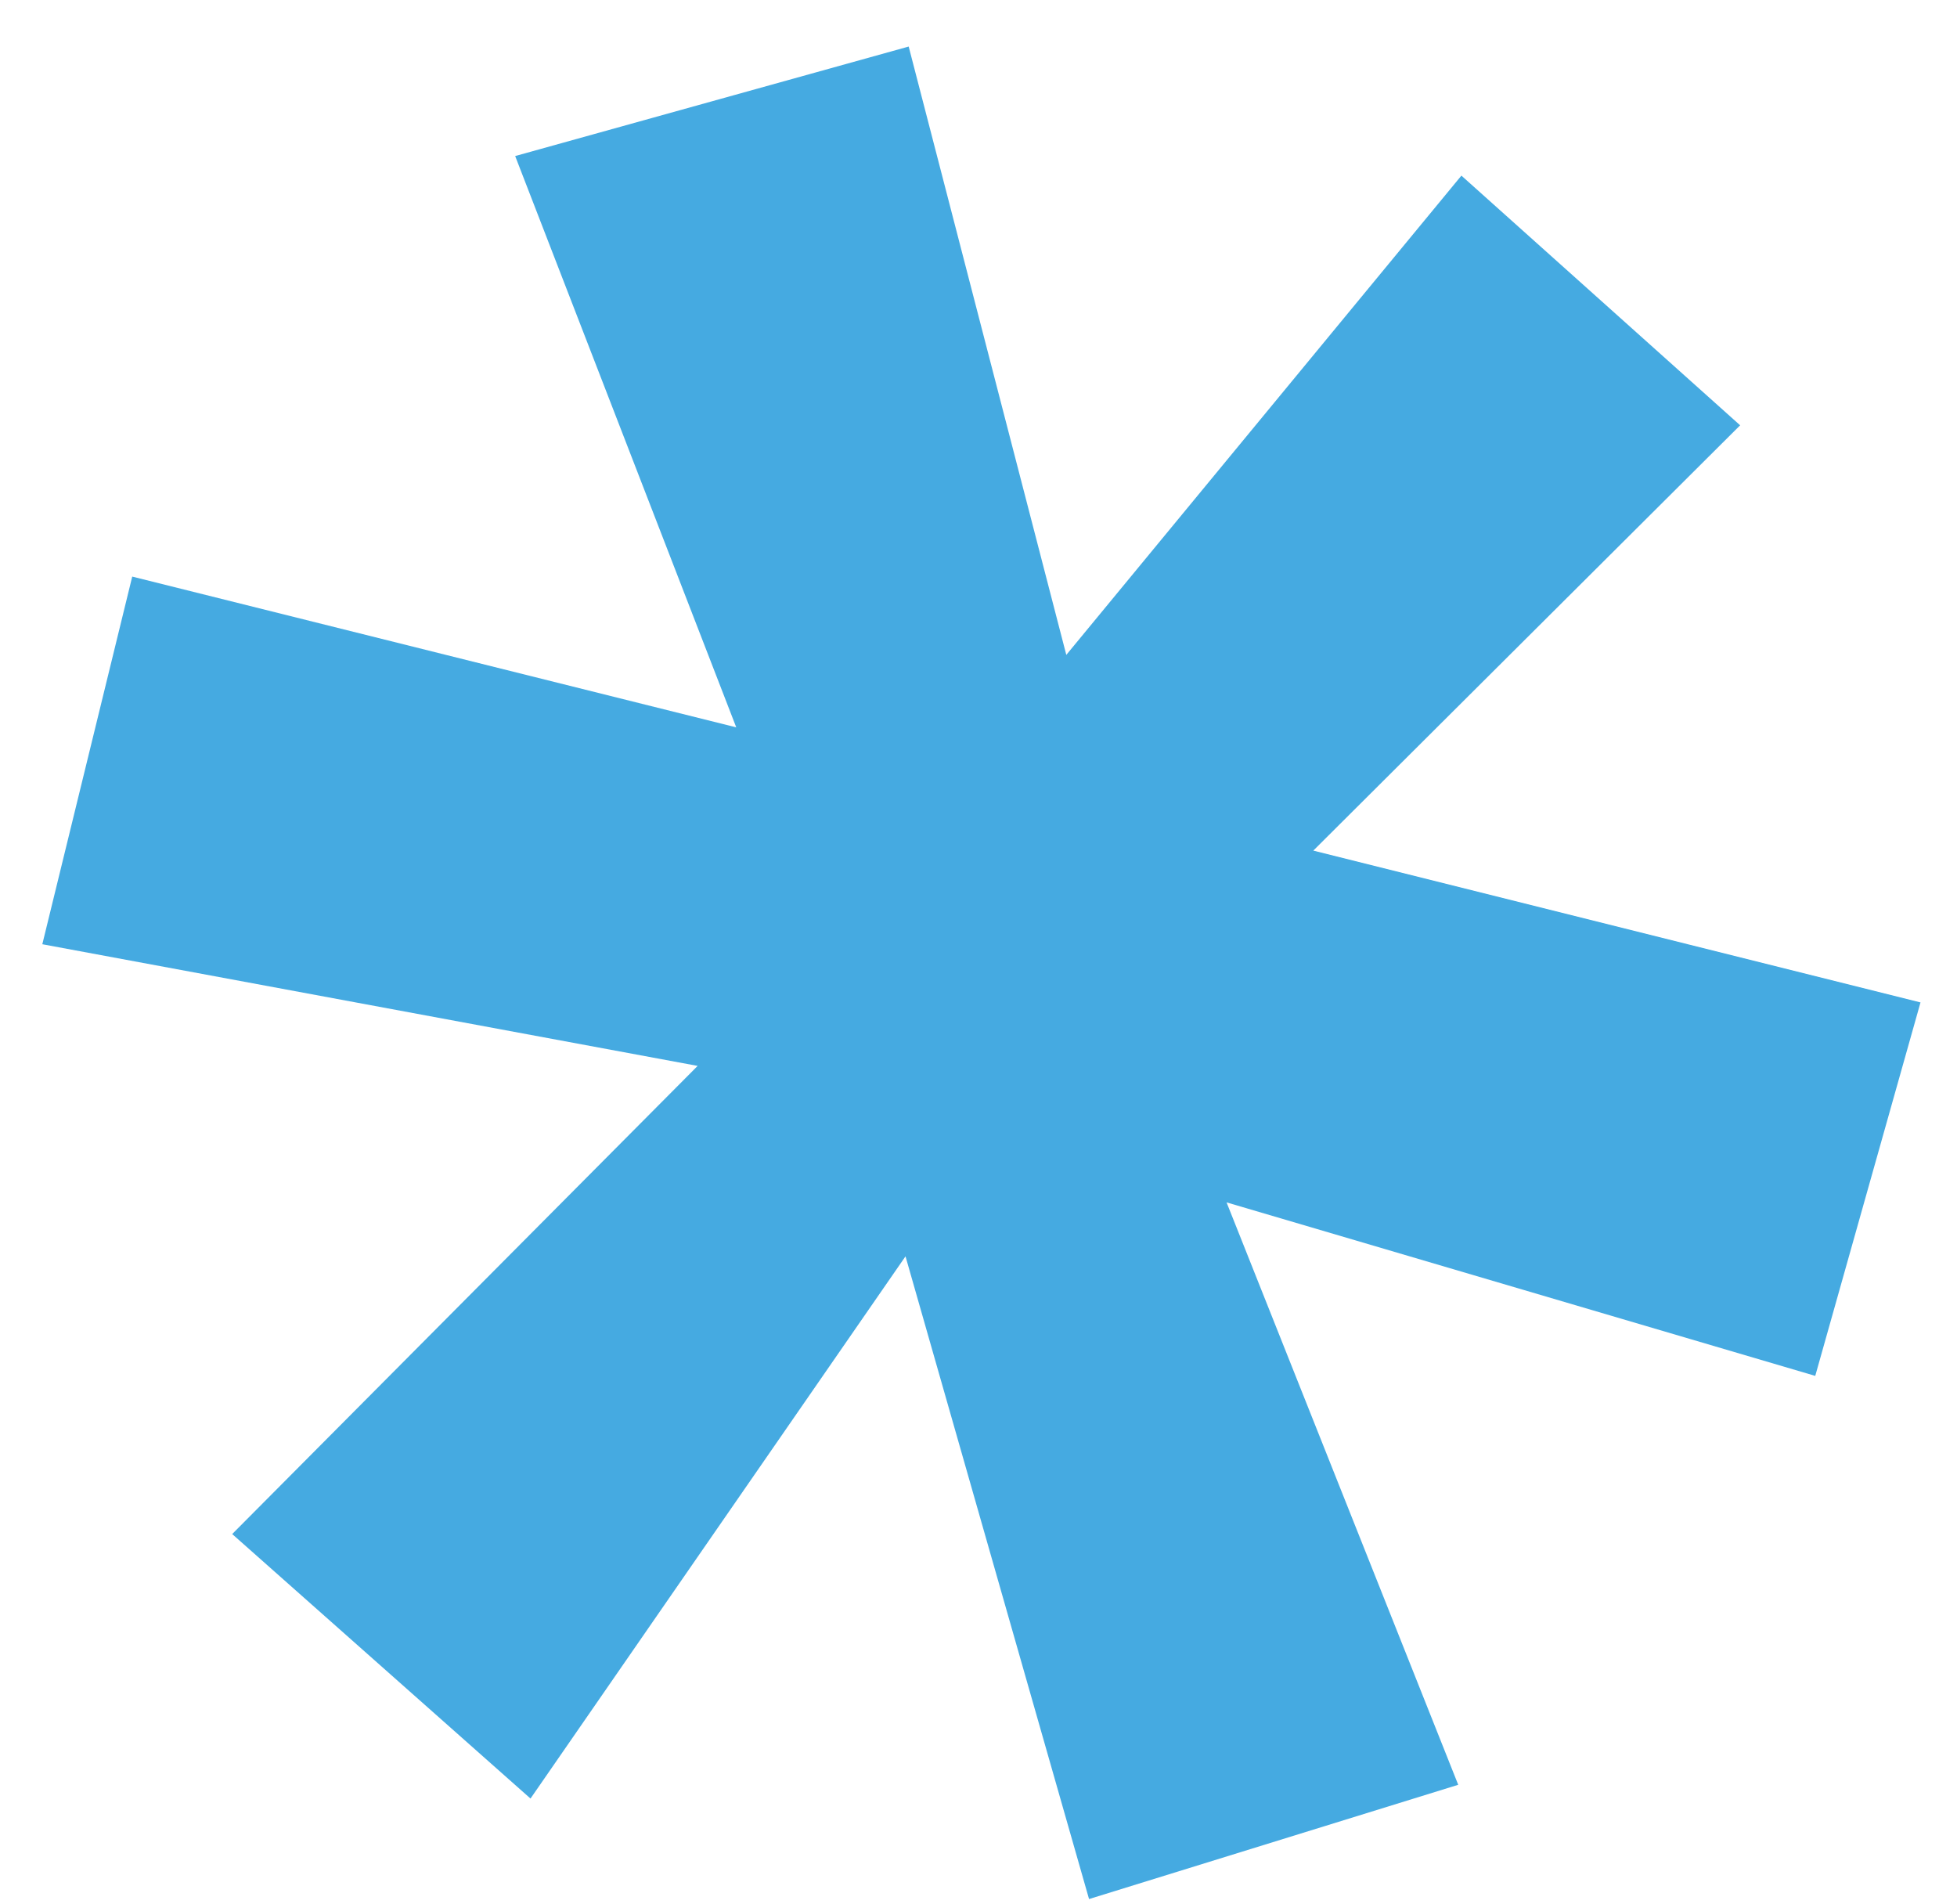 <svg width="37" height="36" viewBox="0 0 37 36" fill="none" xmlns="http://www.w3.org/2000/svg">
<path fill-rule="evenodd" clip-rule="evenodd" d="M2.5 10.9L13.92 13.75L9.74 2.95L17.18 0.88L20.16 12.38L27.63 3.32L32.9 8.04L24.83 16.08L36.31 18.95L34.32 26.01L23.19 22.73L27.57 33.74L20.59 35.9L17.12 23.75L10.03 34L4.39 29L13.19 20.15L0.8 17.85L2.5 10.9Z" fill="#45AAE1"/>
</svg>
